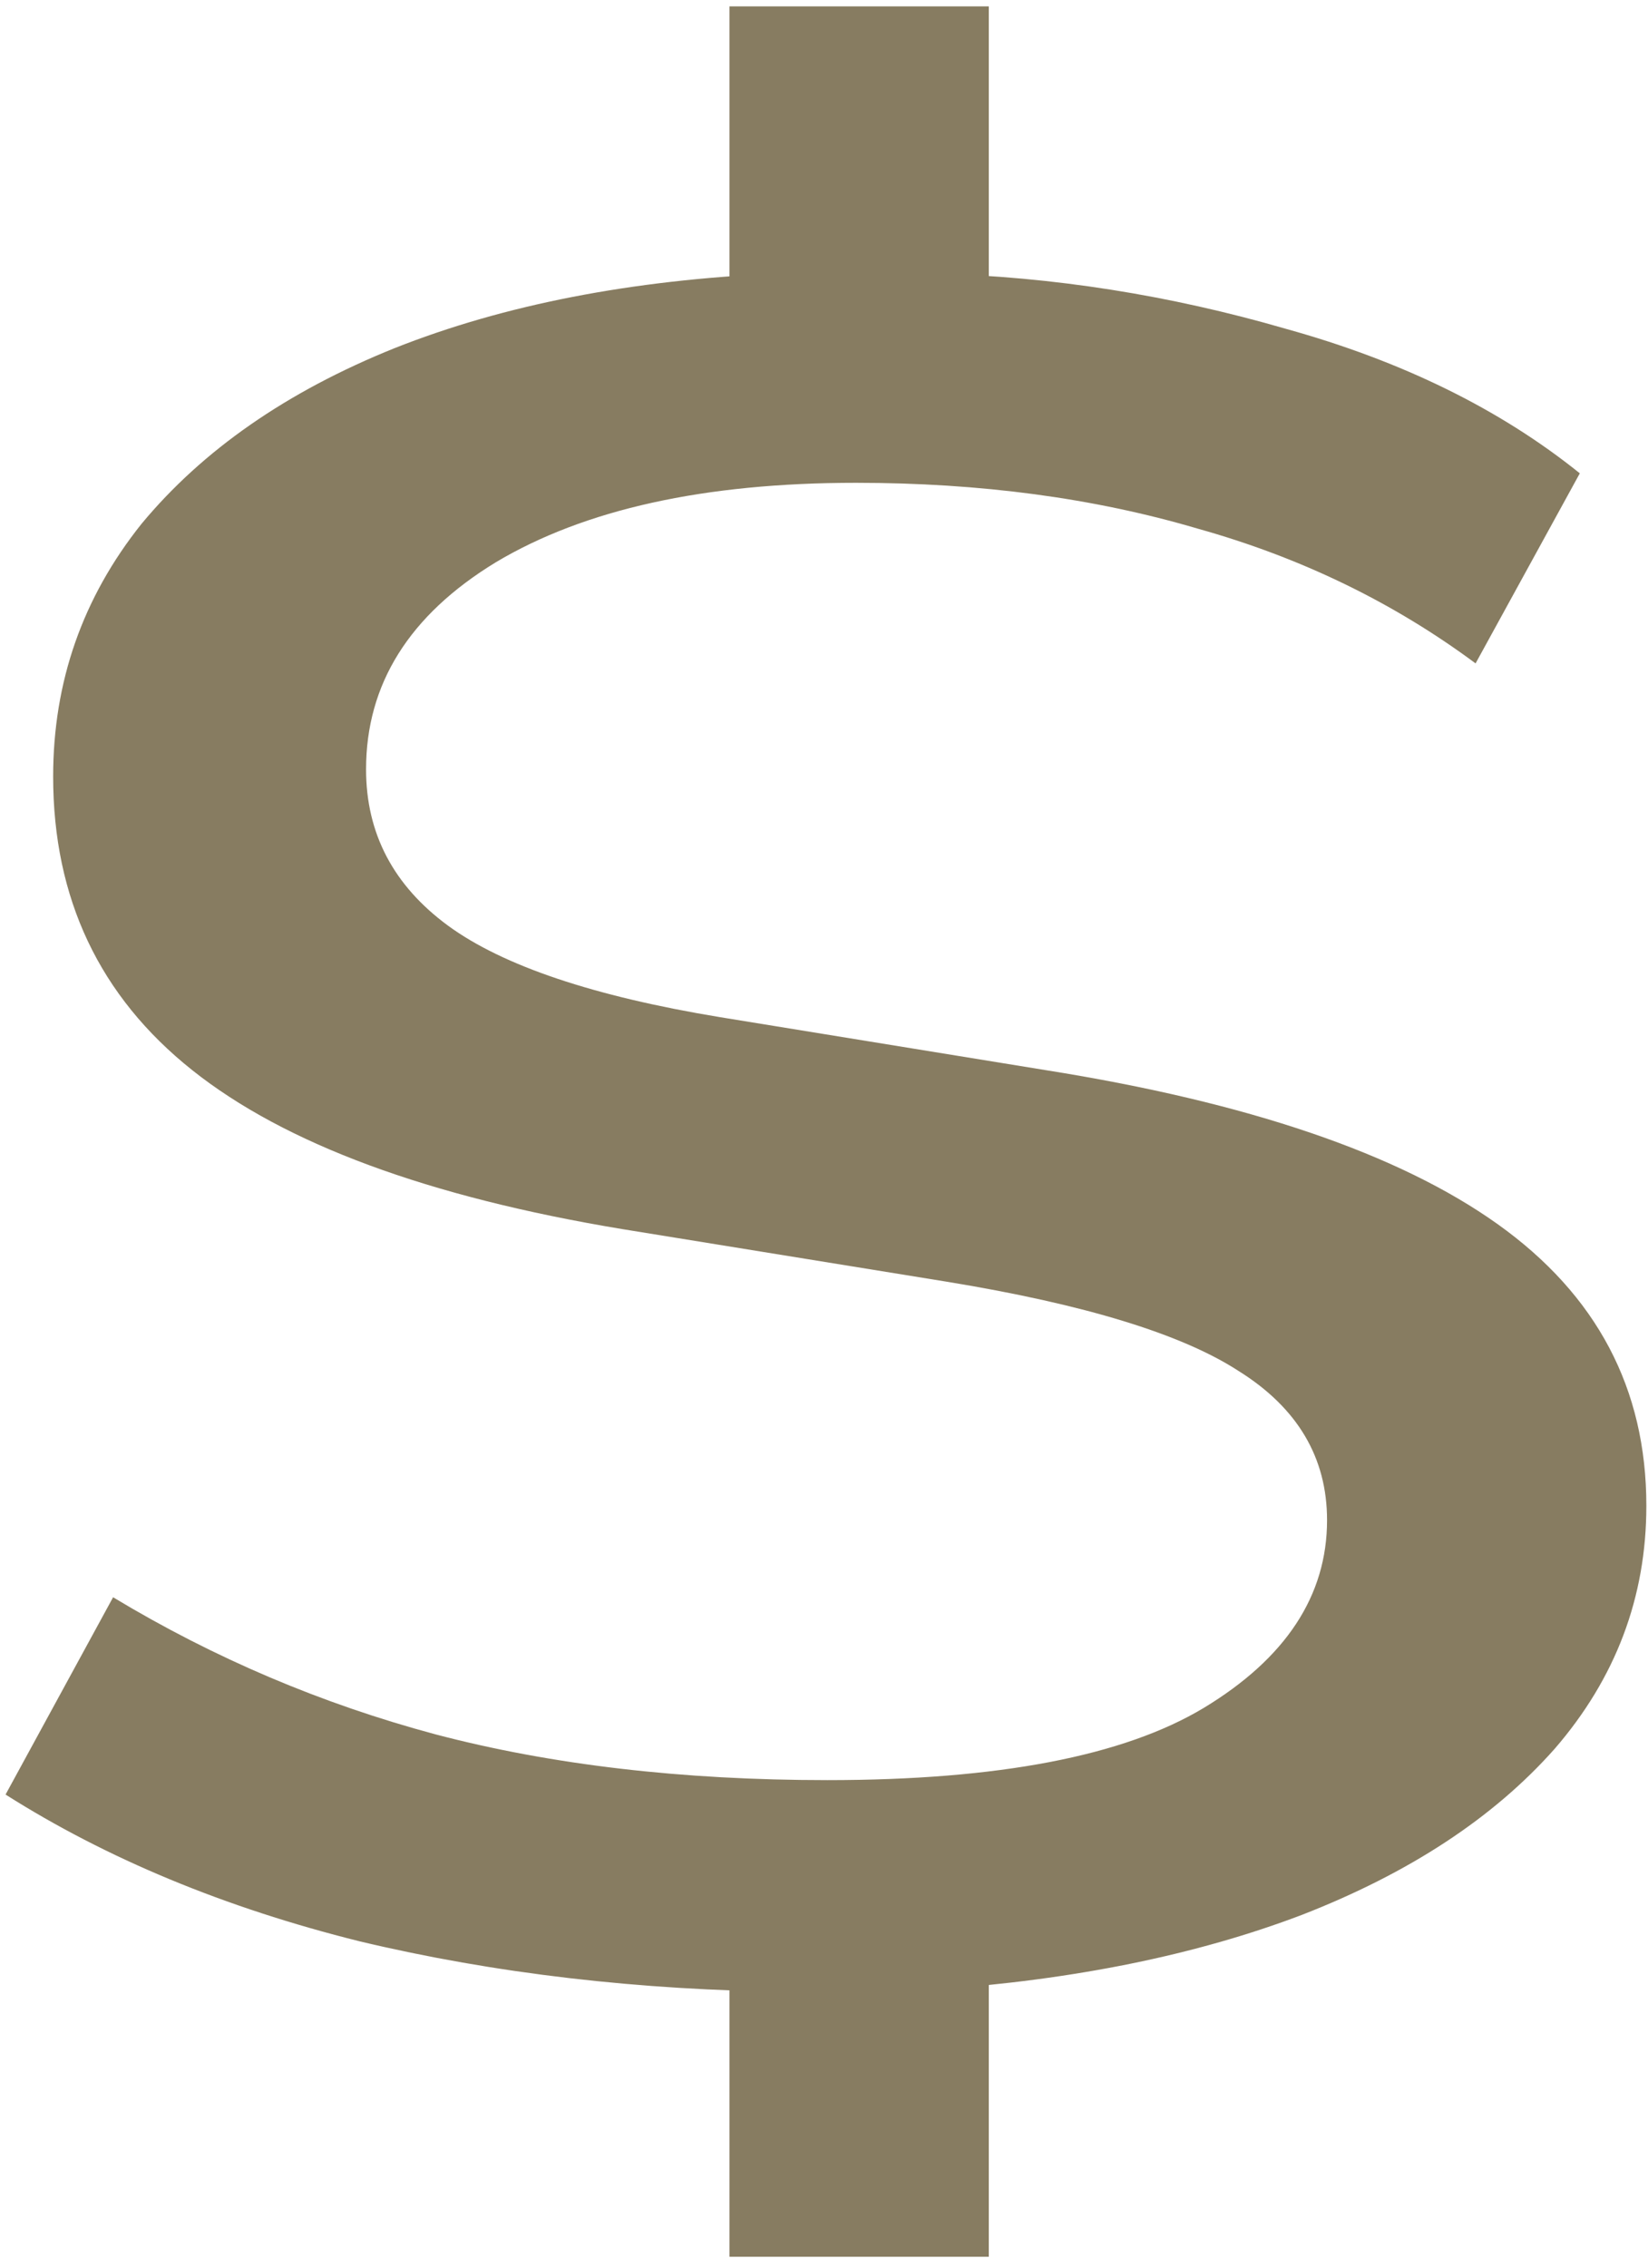 <svg width="8" height="11" viewBox="0 0 8 11" fill="none" xmlns="http://www.w3.org/2000/svg">
<g clip-path="url(#clip0_1910_7692)">
<path d="M3.541 10.947V9.441L3.848 9.662C3.102 9.655 2.401 9.573 1.746 9.417C1.091 9.254 0.518 9.016 0.027 8.705L0.549 7.748C1.04 8.044 1.562 8.265 2.114 8.413C2.677 8.561 3.311 8.635 4.017 8.635C4.846 8.635 5.455 8.518 5.843 8.285C6.242 8.044 6.442 7.74 6.442 7.374C6.442 7.071 6.299 6.829 6.012 6.65C5.736 6.471 5.265 6.327 4.6 6.218L3.02 5.962C2.079 5.806 1.383 5.549 0.933 5.191C0.483 4.833 0.258 4.358 0.258 3.767C0.258 3.307 0.401 2.899 0.687 2.541C0.984 2.183 1.393 1.899 1.915 1.689C2.447 1.478 3.066 1.358 3.772 1.327L3.541 1.49V0.031H4.8V1.49L4.539 1.327C5.112 1.342 5.68 1.432 6.242 1.595C6.805 1.751 7.281 1.984 7.669 2.296L7.163 3.218C6.764 2.922 6.314 2.704 5.813 2.564C5.311 2.416 4.759 2.342 4.155 2.342C3.419 2.342 2.836 2.471 2.406 2.728C1.986 2.984 1.777 3.319 1.777 3.732C1.777 4.043 1.91 4.296 2.176 4.491C2.442 4.685 2.882 4.833 3.495 4.934L5.076 5.191C6.058 5.347 6.79 5.596 7.27 5.938C7.751 6.281 7.992 6.736 7.992 7.304C7.992 7.748 7.843 8.141 7.547 8.483C7.25 8.818 6.841 9.086 6.319 9.289C5.808 9.483 5.214 9.604 4.539 9.651L4.8 9.429V10.947H3.541Z" fill="#877C61"/>
</g>
<defs>
<clipPath id="clip0_1910_7692">
<rect width="8" height="11" fill="white"/>
</clipPath>
</defs>
</svg>
